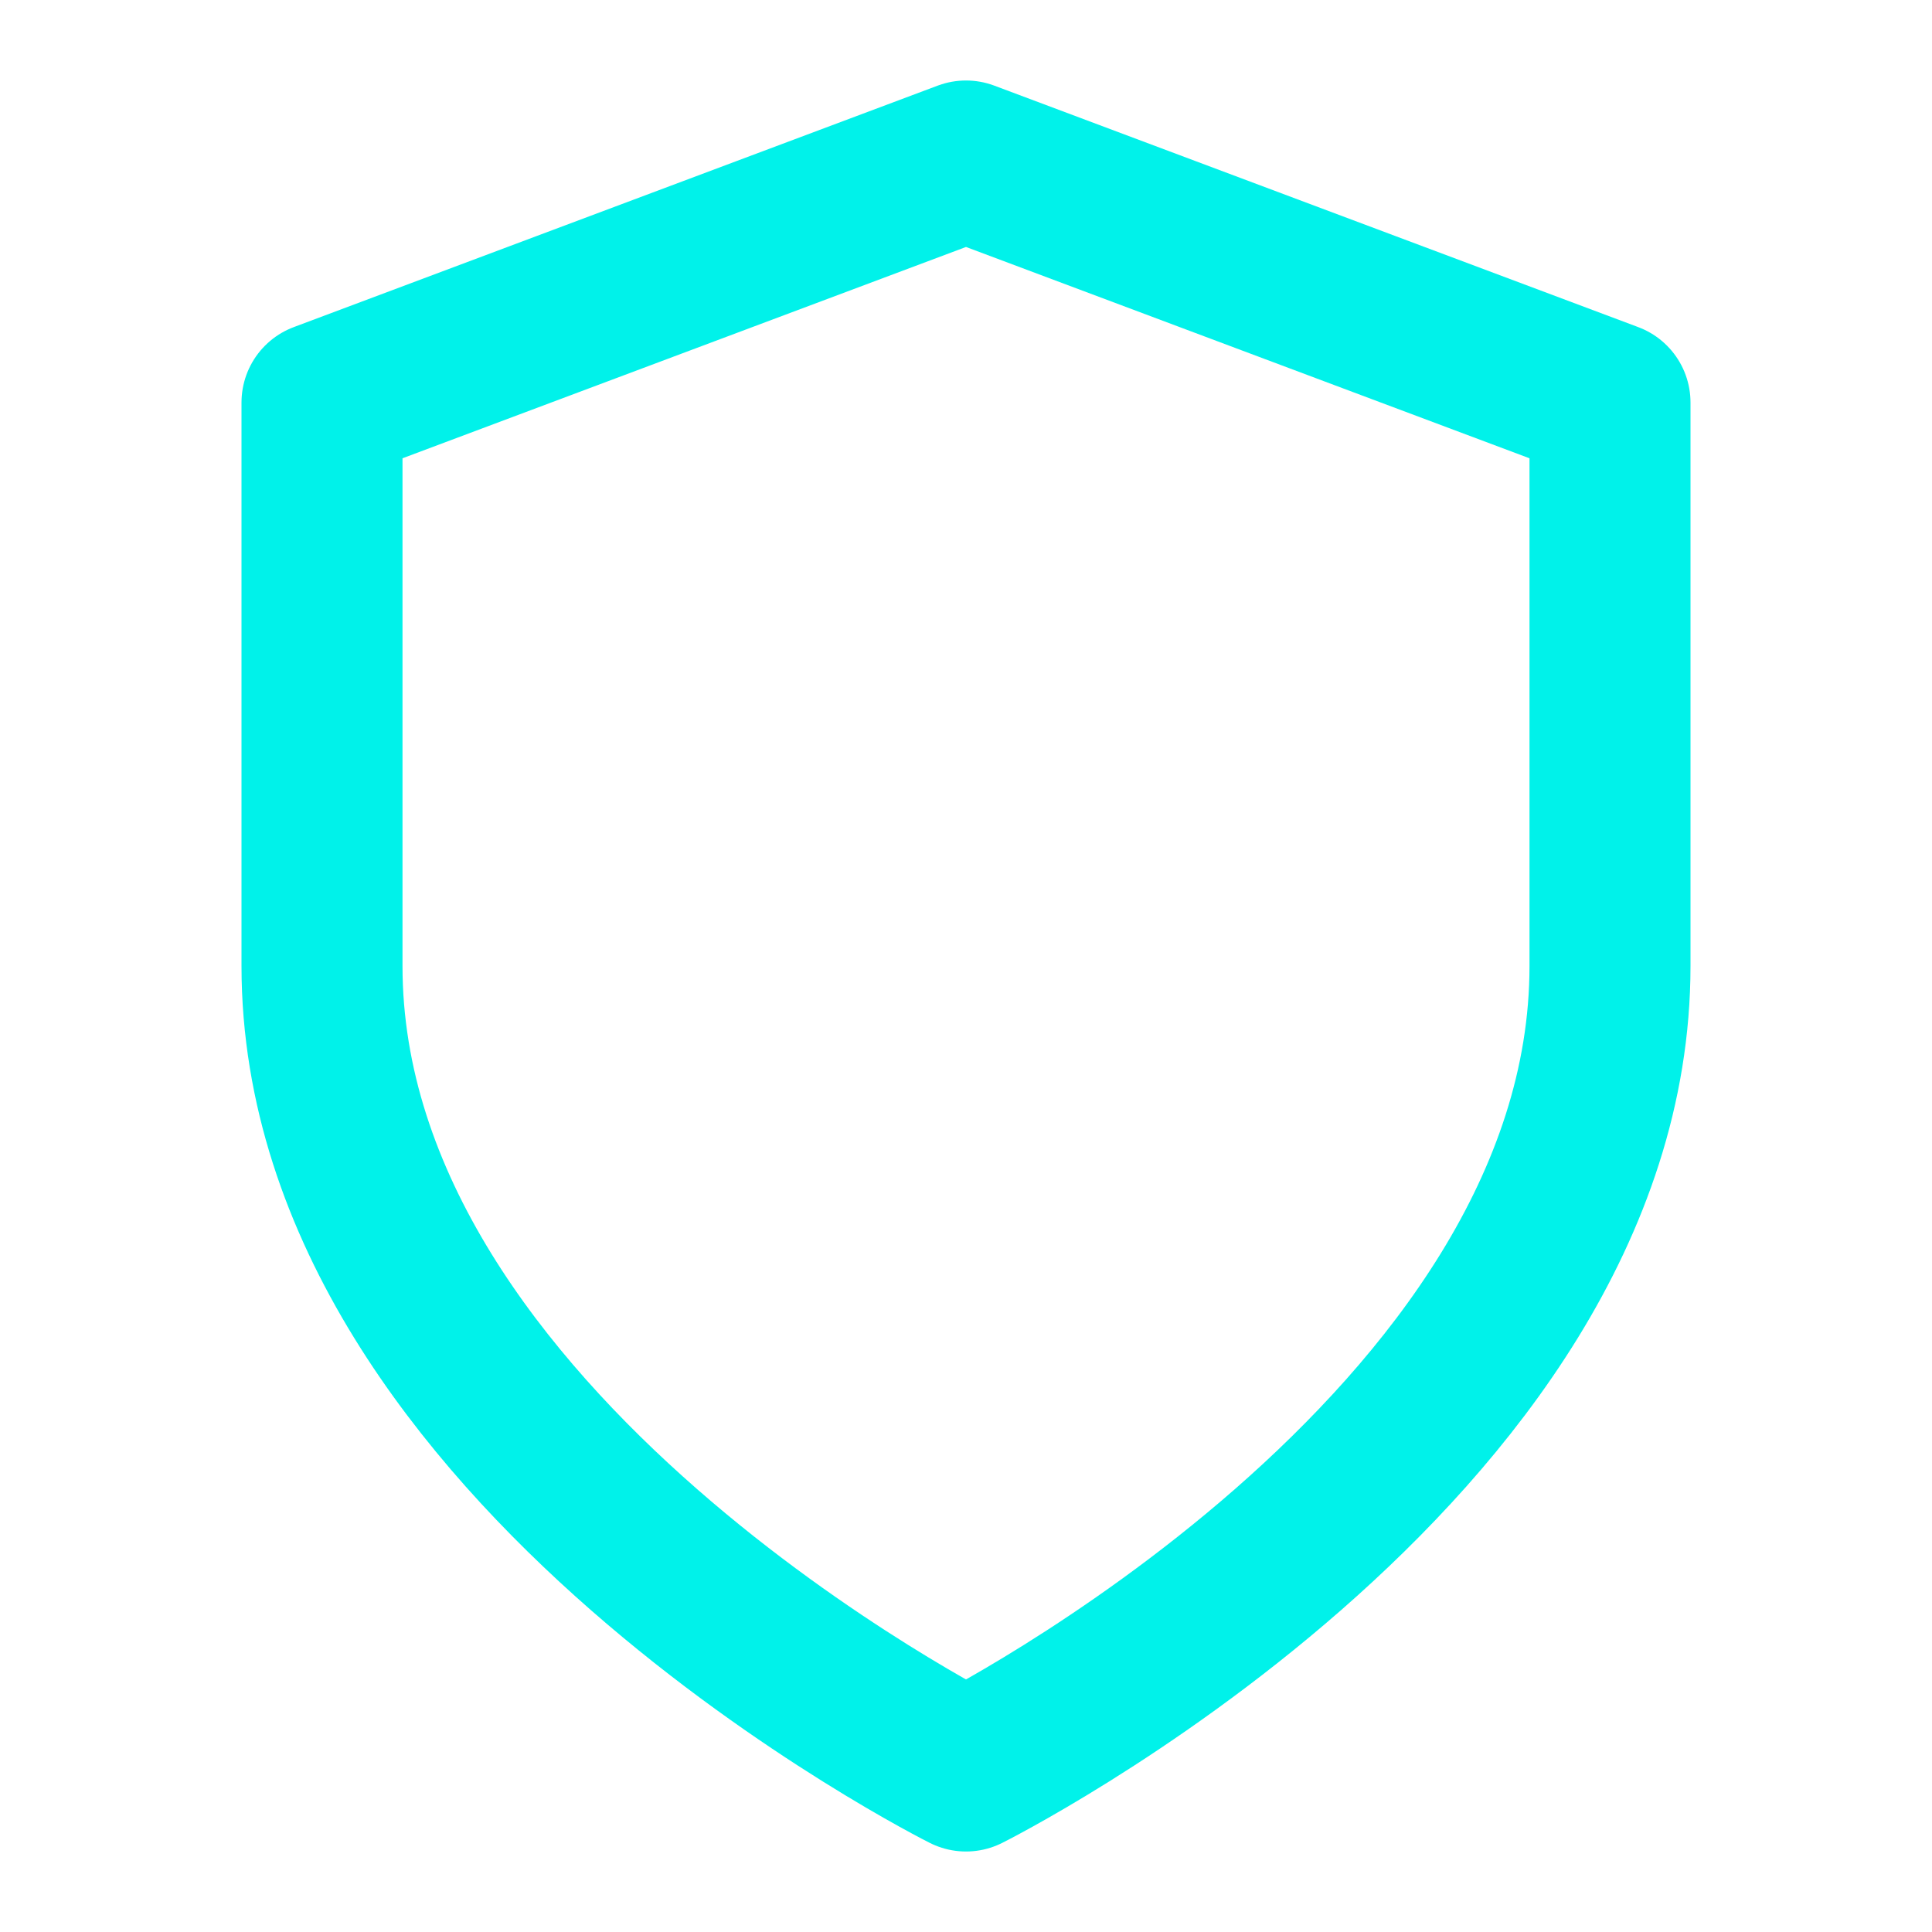 <svg xmlns="http://www.w3.org/2000/svg" width="24" height="24" viewBox="0 0 24 24" fill="none"
                            stroke="#00f2ea" stroke-width="2" stroke-linecap="round" stroke-linejoin="round"
                            aria-hidden="true">
                            <path d="M12 22s8-4 8-10V5l-8-3-8 3v7c0 6 8 10 8 10z"></path>
                        </svg>